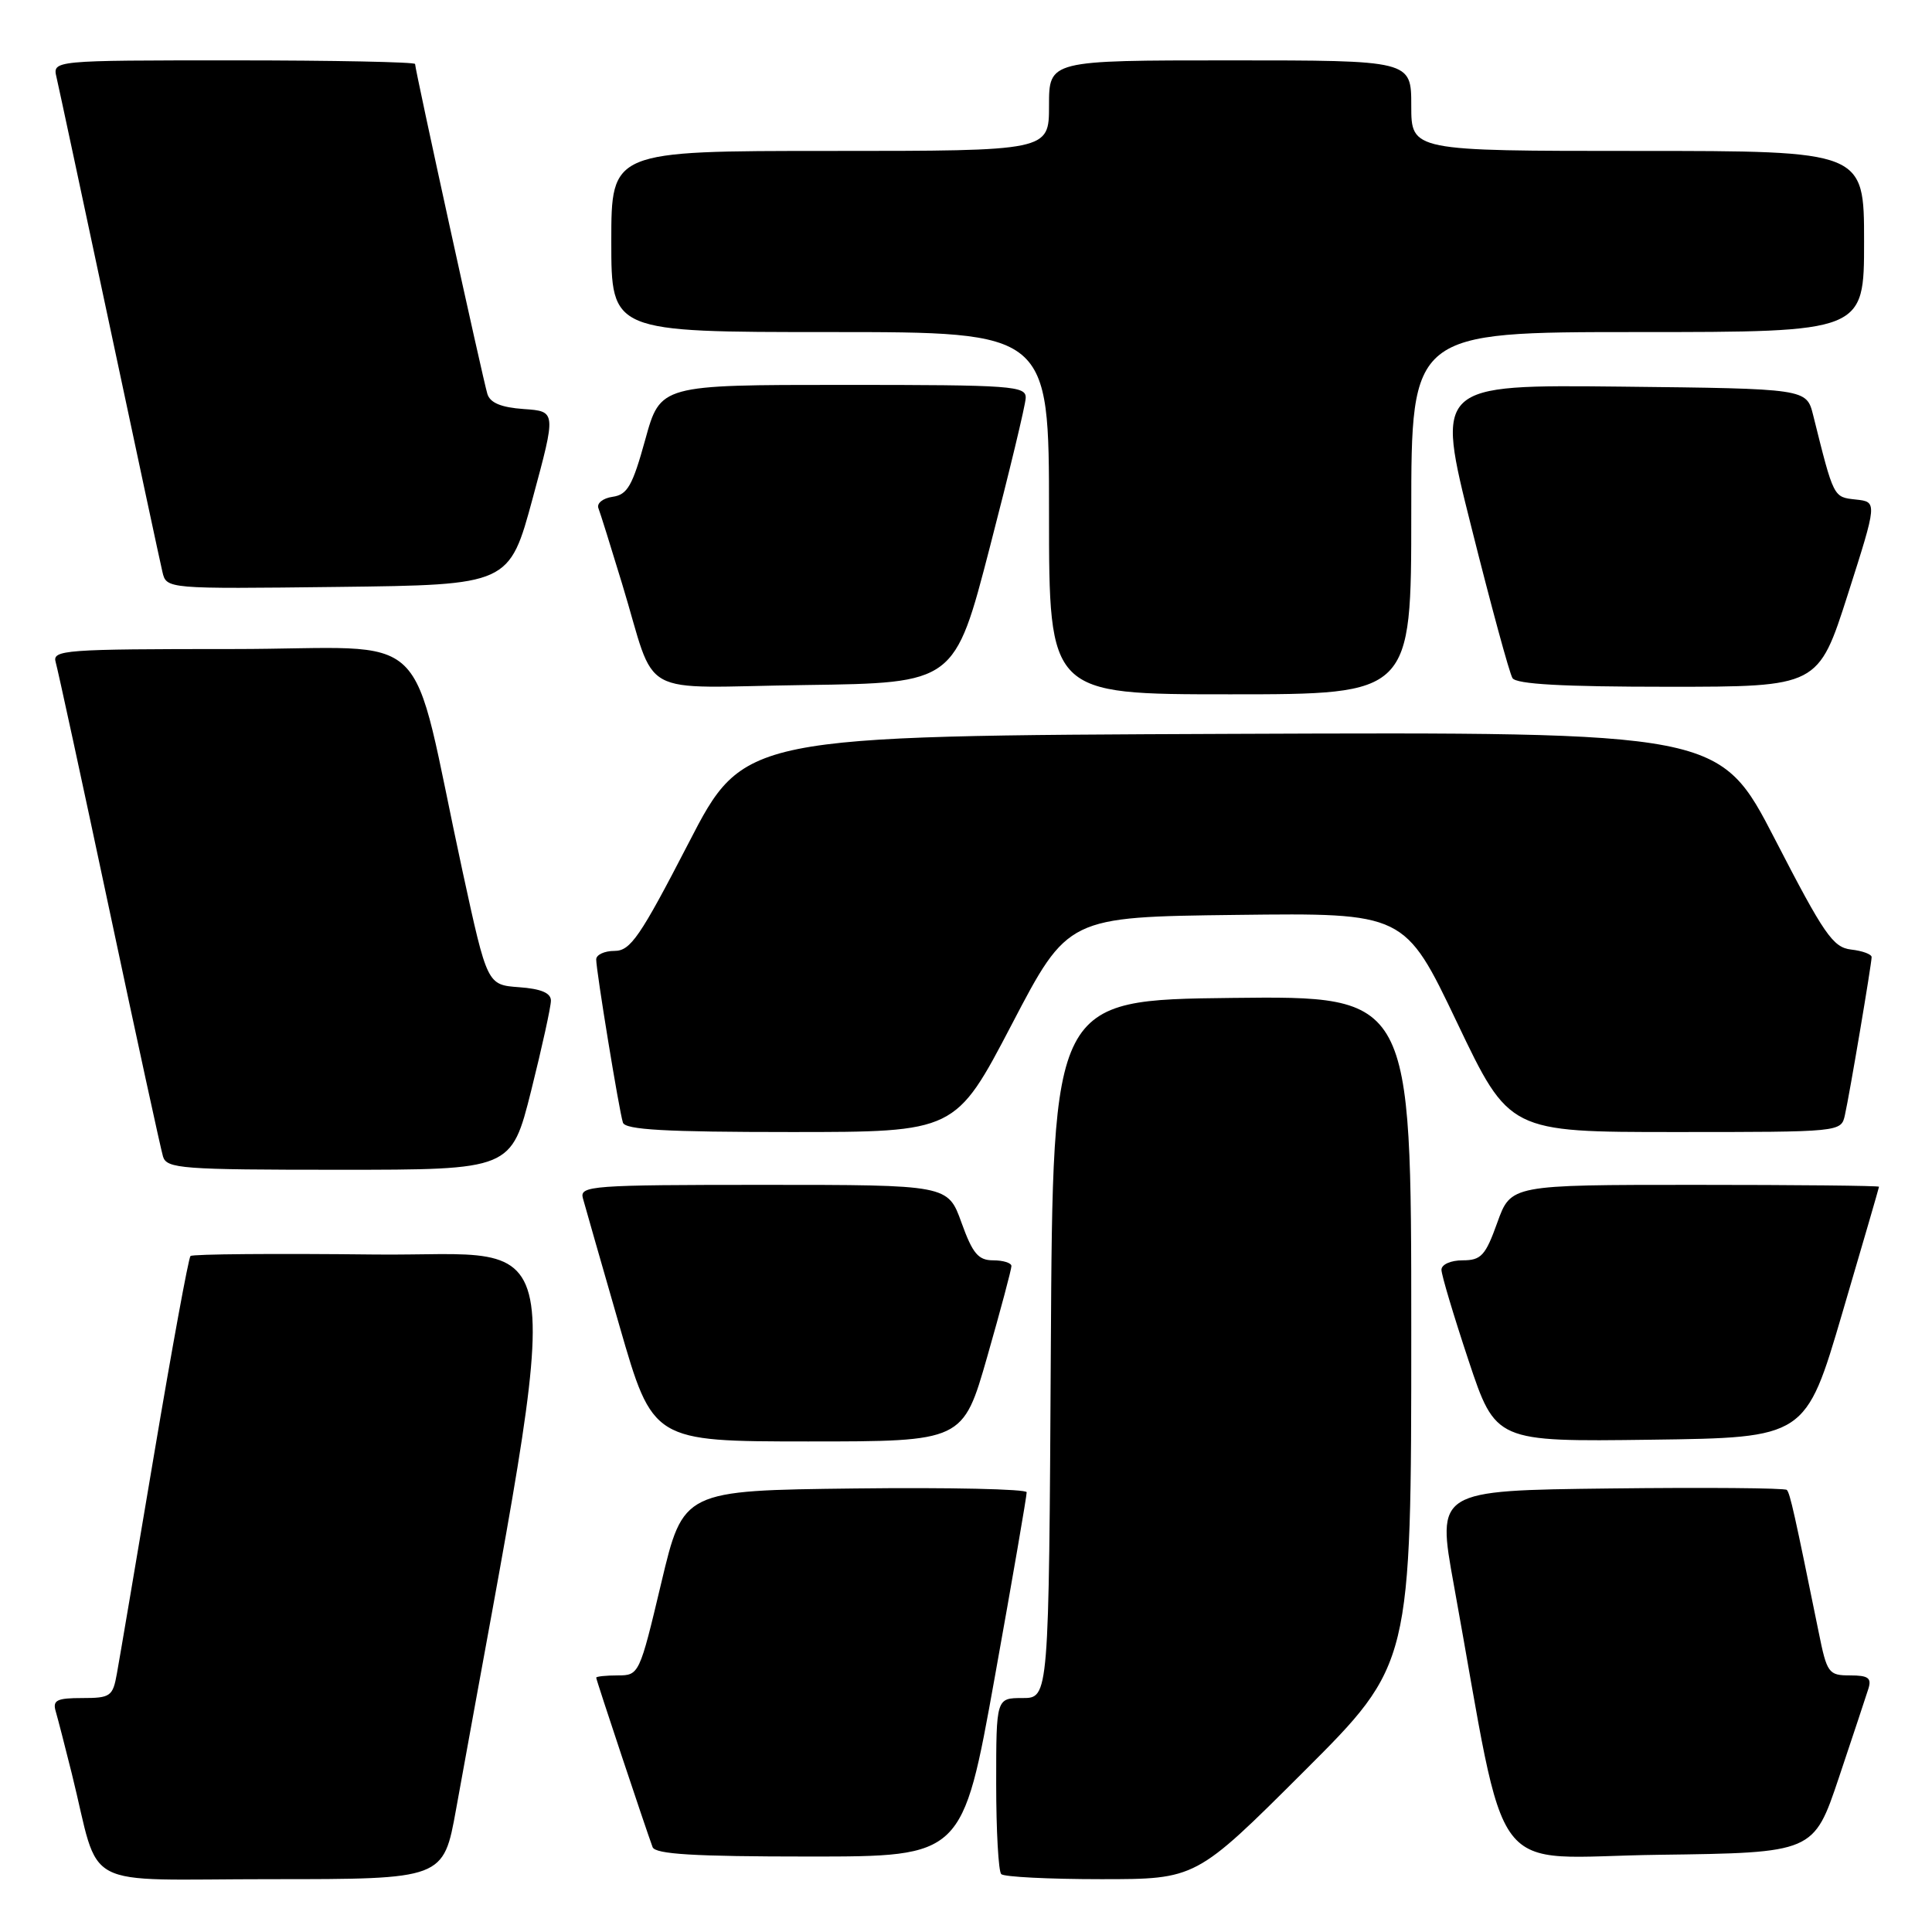 <?xml version="1.0" encoding="UTF-8" standalone="no"?>
<!DOCTYPE svg PUBLIC "-//W3C//DTD SVG 1.1//EN" "http://www.w3.org/Graphics/SVG/1.1/DTD/svg11.dtd" >
<svg xmlns="http://www.w3.org/2000/svg" xmlns:xlink="http://www.w3.org/1999/xlink" version="1.1" viewBox="0 0 256 256">
 <g >
 <path fill="currentColor"
d=" M 60.43 239.75 C 74.95 159.30 76.01 166.53 49.67 166.23 C 36.49 166.08 25.49 166.17 25.24 166.43 C 24.98 166.69 22.81 178.51 20.42 192.70 C 18.03 206.89 15.82 219.96 15.49 221.75 C 14.95 224.78 14.64 225.00 10.89 225.00 C 7.53 225.00 6.95 225.29 7.38 226.75 C 7.66 227.71 8.62 231.43 9.51 235.00 C 13.42 250.76 10.10 249.00 35.92 249.00 C 58.76 249.00 58.76 249.00 60.43 239.75 Z  M 172.74 234.76 C 187.00 220.53 187.00 220.53 187.00 176.24 C 187.00 131.96 187.00 131.96 163.25 132.23 C 139.50 132.50 139.50 132.50 139.24 178.75 C 138.98 225.00 138.98 225.00 135.49 225.00 C 132.00 225.00 132.00 225.00 132.00 236.33 C 132.00 242.57 132.30 247.97 132.67 248.33 C 133.03 248.70 138.99 249.00 145.90 249.00 C 158.47 249.00 158.47 249.00 172.74 234.76 Z  M 131.81 222.25 C 134.16 209.19 136.06 198.15 136.04 197.73 C 136.02 197.31 125.77 197.08 113.27 197.23 C 90.53 197.50 90.53 197.50 87.62 209.75 C 84.74 221.87 84.68 222.00 81.85 222.00 C 80.28 222.00 79.00 222.14 79.00 222.30 C 79.00 222.60 85.54 242.24 86.47 244.75 C 86.82 245.69 91.91 246.00 107.24 246.00 C 127.54 246.00 127.54 246.00 131.81 222.25 Z  M 243.66 235.55 C 245.49 230.08 247.25 224.79 247.56 223.80 C 248.03 222.34 247.57 222.00 245.14 222.00 C 242.29 222.00 242.08 221.71 240.98 216.25 C 237.80 200.61 237.19 197.85 236.76 197.42 C 236.50 197.17 225.96 197.08 213.33 197.23 C 190.37 197.50 190.37 197.50 192.64 210.00 C 199.95 250.26 196.77 246.07 219.77 245.77 C 240.32 245.50 240.32 245.50 243.66 235.55 Z  M 130.82 179.75 C 132.59 173.56 134.03 168.16 134.02 167.75 C 134.01 167.34 132.92 167.00 131.60 167.00 C 129.63 167.00 128.88 166.11 127.40 162.00 C 125.60 157.00 125.60 157.00 101.19 157.00 C 78.42 157.00 76.80 157.12 77.23 158.75 C 77.49 159.71 79.68 167.36 82.10 175.75 C 86.50 190.99 86.50 190.99 107.05 191.00 C 127.60 191.00 127.60 191.00 130.82 179.75 Z  M 244.11 174.00 C 246.78 164.93 248.97 157.39 248.98 157.25 C 248.99 157.11 238.02 157.00 224.60 157.00 C 200.20 157.00 200.20 157.00 198.40 162.00 C 196.83 166.38 196.26 167.00 193.80 167.00 C 192.23 167.00 191.00 167.55 191.00 168.25 C 191.00 168.93 192.62 174.34 194.59 180.27 C 198.18 191.04 198.18 191.04 218.72 190.77 C 239.26 190.50 239.26 190.50 244.11 174.00 Z  M 70.38 144.53 C 71.82 138.77 73.00 133.40 73.00 132.59 C 73.00 131.57 71.69 131.02 68.78 130.81 C 64.56 130.50 64.56 130.50 61.30 115.50 C 54.05 82.07 58.10 86.00 30.86 86.00 C 8.48 86.00 6.90 86.12 7.38 87.75 C 7.66 88.71 10.86 103.45 14.48 120.50 C 18.10 137.55 21.31 152.29 21.60 153.25 C 22.09 154.85 24.09 155.00 44.94 155.00 C 67.75 155.00 67.75 155.00 70.38 144.53 Z  M 134.06 135.75 C 141.50 121.50 141.50 121.50 163.81 121.23 C 186.13 120.96 186.13 120.96 193.06 135.48 C 199.99 150.00 199.99 150.00 221.98 150.00 C 243.96 150.00 243.96 150.00 244.46 147.75 C 245.09 144.95 247.99 127.75 248.00 126.82 C 248.00 126.44 246.78 125.99 245.28 125.82 C 242.88 125.54 241.70 123.83 235.21 111.24 C 227.85 96.99 227.85 96.99 163.21 97.24 C 98.57 97.50 98.57 97.50 91.22 111.75 C 84.81 124.15 83.54 126.00 81.43 126.00 C 80.09 126.00 79.00 126.51 79.00 127.13 C 79.00 128.64 82.03 147.17 82.54 148.75 C 82.84 149.70 88.18 150.00 104.78 150.00 C 126.61 150.00 126.61 150.00 134.06 135.75 Z  M 187.00 68.00 C 187.00 44.00 187.00 44.00 217.00 44.00 C 247.00 44.00 247.00 44.00 247.00 32.00 C 247.00 20.00 247.00 20.00 217.00 20.00 C 187.00 20.00 187.00 20.00 187.00 14.00 C 187.00 8.00 187.00 8.00 163.00 8.00 C 139.00 8.00 139.00 8.00 139.00 14.00 C 139.00 20.00 139.00 20.00 110.00 20.00 C 81.00 20.00 81.00 20.00 81.00 32.00 C 81.00 44.00 81.00 44.00 110.00 44.00 C 139.00 44.00 139.00 44.00 139.00 68.00 C 139.00 92.00 139.00 92.00 163.00 92.00 C 187.00 92.00 187.00 92.00 187.00 68.00 Z  M 131.16 72.50 C 133.73 62.60 135.87 53.71 135.91 52.75 C 135.99 51.13 134.21 51.00 111.75 51.00 C 87.50 51.00 87.50 51.00 85.50 58.25 C 83.81 64.37 83.14 65.55 81.17 65.83 C 79.89 66.01 79.05 66.69 79.29 67.33 C 79.54 67.97 80.95 72.48 82.43 77.35 C 87.15 92.85 83.96 91.08 106.73 90.77 C 126.50 90.50 126.50 90.50 131.16 72.50 Z  M 244.85 78.75 C 248.76 66.50 248.76 66.50 245.90 66.19 C 242.92 65.86 243.00 66.03 240.25 55.00 C 239.37 51.50 239.37 51.50 214.80 51.23 C 190.22 50.97 190.22 50.97 194.96 69.83 C 197.56 80.21 200.01 89.21 200.41 89.85 C 200.90 90.66 207.07 91.00 221.02 91.00 C 240.93 91.00 240.93 91.00 244.85 78.75 Z  M 70.59 66.00 C 73.70 54.50 73.70 54.50 69.40 54.20 C 66.41 53.99 64.94 53.38 64.58 52.20 C 64.00 50.33 55.00 9.25 55.00 8.48 C 55.00 8.22 44.19 8.00 30.98 8.00 C 6.96 8.00 6.96 8.00 7.49 10.25 C 7.78 11.49 10.93 26.23 14.50 43.00 C 18.07 59.77 21.22 74.52 21.52 75.77 C 22.05 78.04 22.05 78.04 44.76 77.77 C 67.48 77.50 67.48 77.50 70.59 66.00 Z "/>
</g>
</svg>
